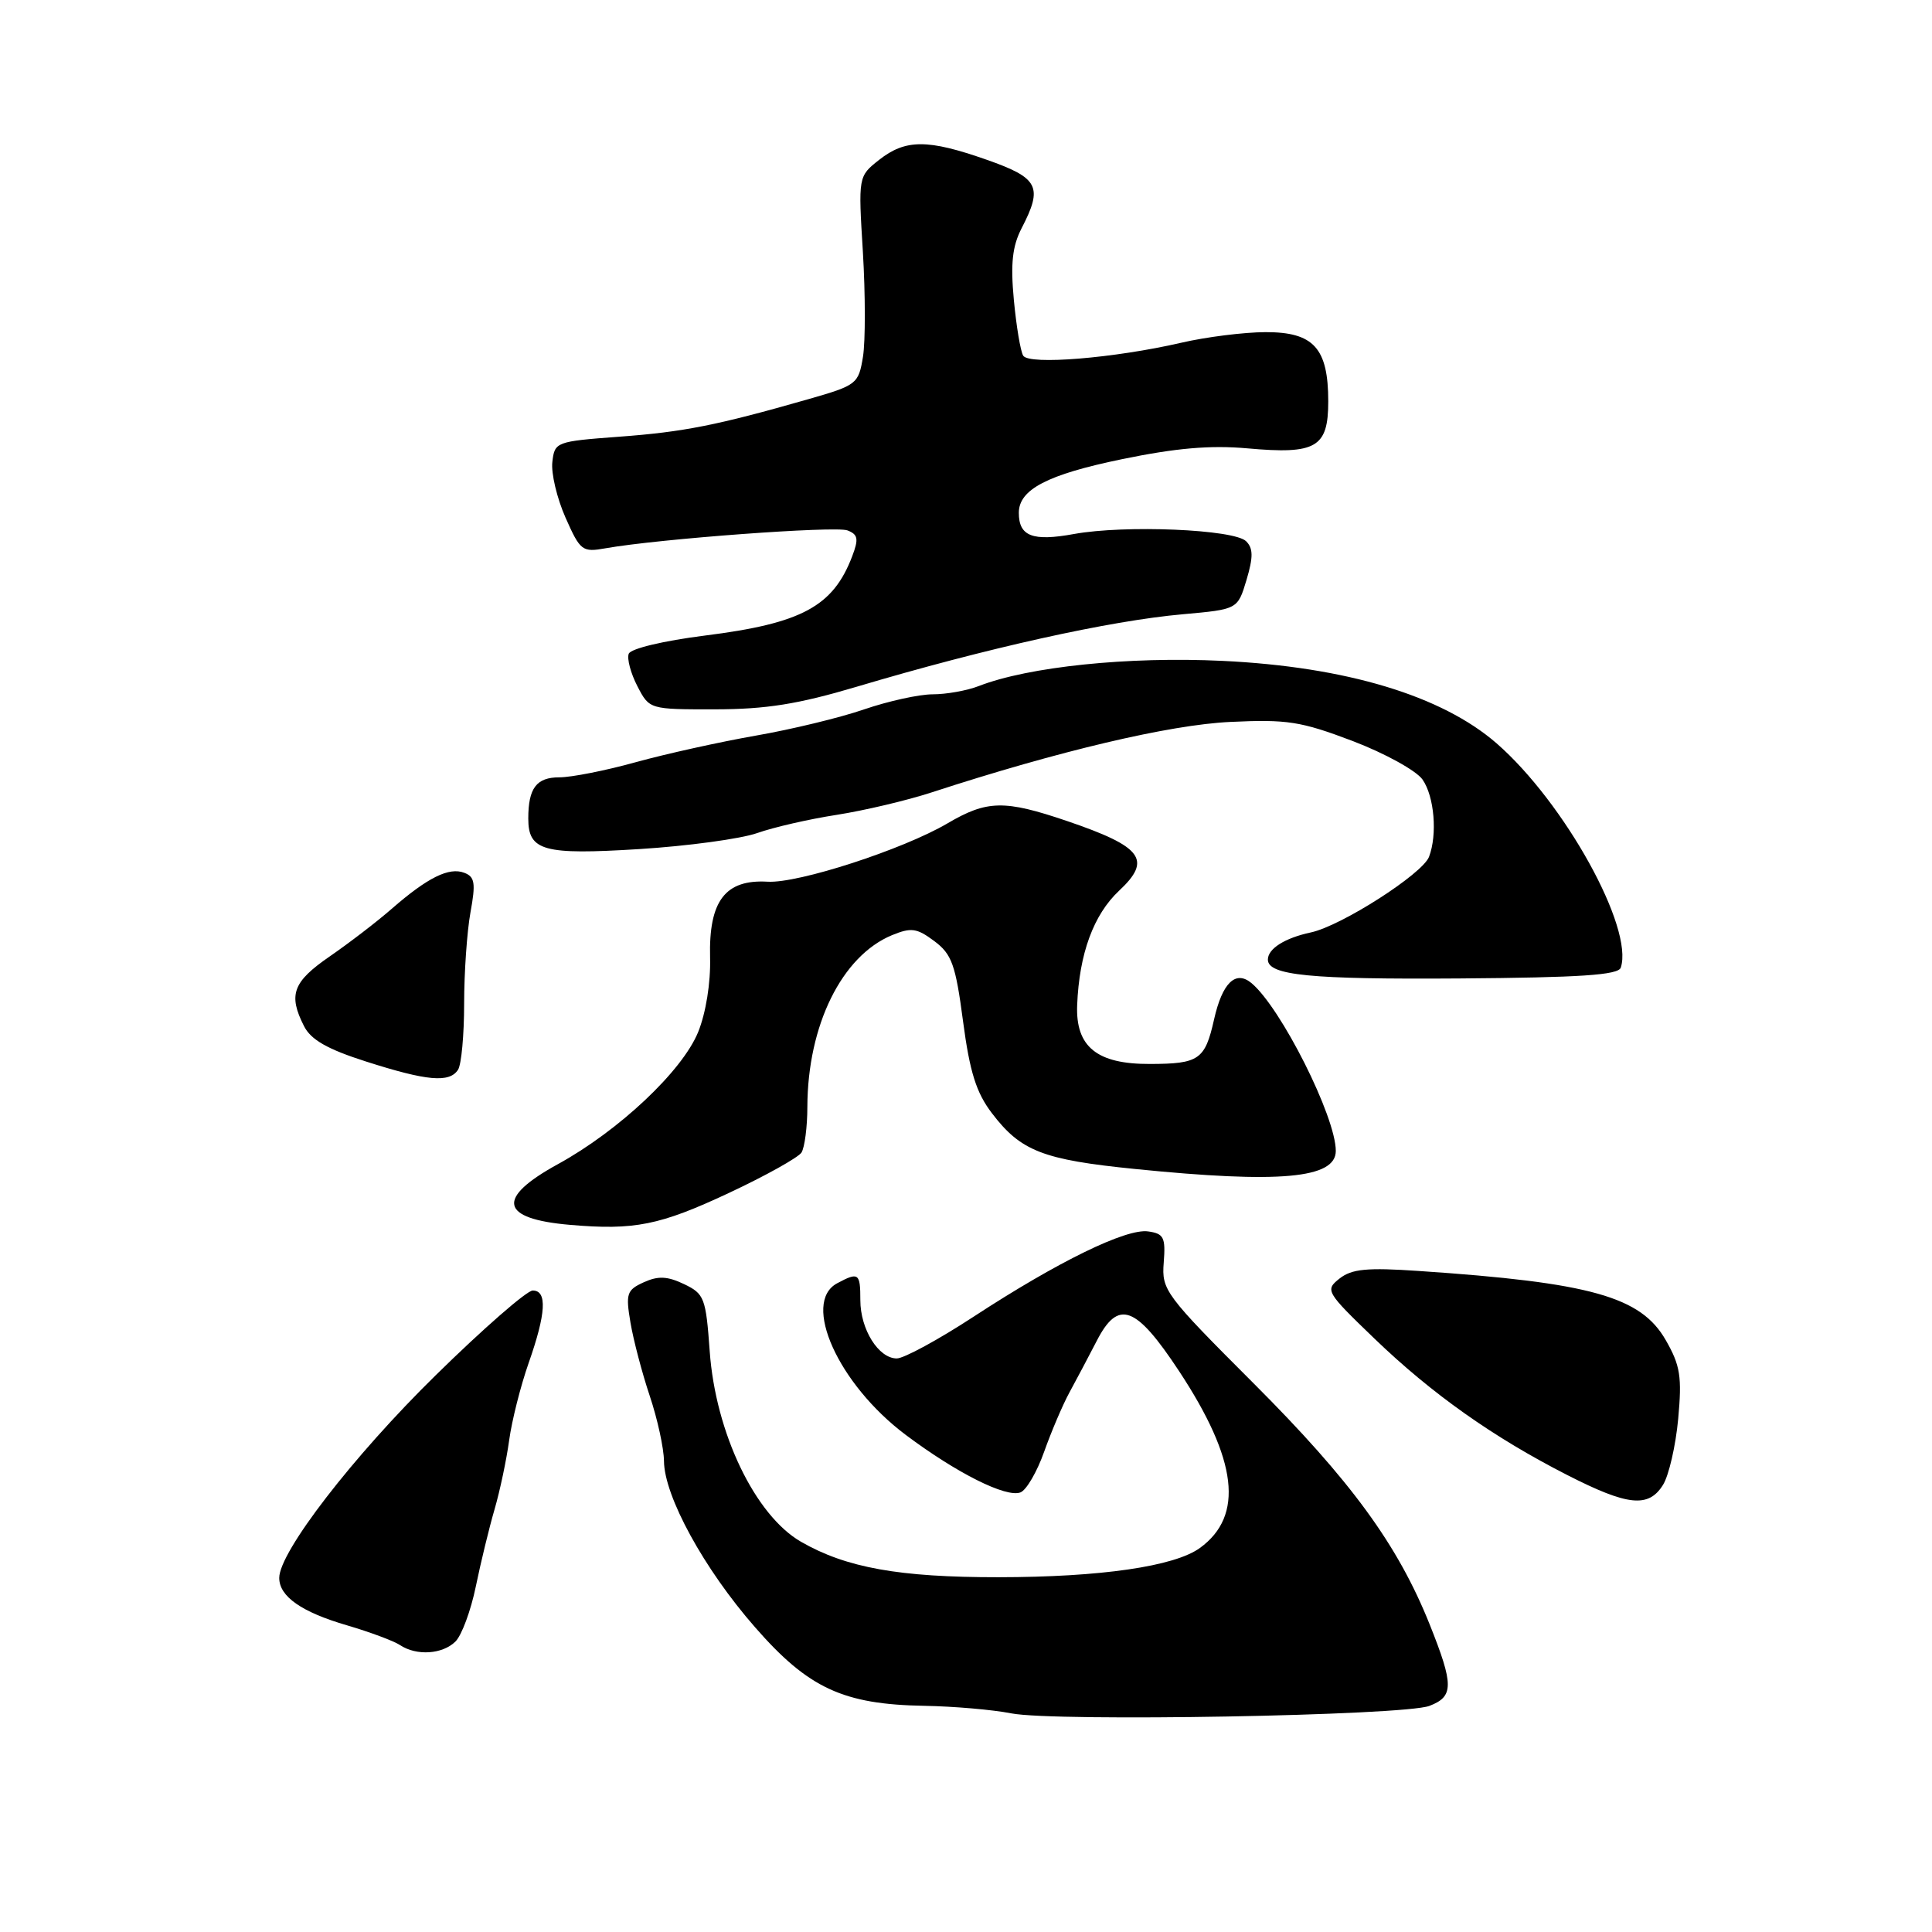 <?xml version="1.0" encoding="UTF-8" standalone="no"?>
<!DOCTYPE svg PUBLIC "-//W3C//DTD SVG 1.1//EN" "http://www.w3.org/Graphics/SVG/1.1/DTD/svg11.dtd" >
<svg xmlns="http://www.w3.org/2000/svg" xmlns:xlink="http://www.w3.org/1999/xlink" version="1.1" viewBox="0 0 256 256">
 <g >
 <path fill="currentColor"
d=" M 189.40 226.04 C 192.65 224.80 192.65 223.28 189.43 215.22 C 185.21 204.69 179.01 196.20 166.11 183.30 C 154.38 171.57 153.91 170.94 154.20 167.30 C 154.46 163.96 154.21 163.46 152.14 163.17 C 149.22 162.75 140.18 167.17 129.02 174.46 C 124.36 177.51 119.77 180.00 118.83 180.00 C 116.41 180.00 114.00 176.15 114.00 172.28 C 114.00 168.68 113.77 168.52 110.93 170.04 C 106.19 172.58 111.07 183.41 120.00 190.12 C 126.76 195.19 133.31 198.48 135.22 197.75 C 136.01 197.44 137.42 195.01 138.36 192.35 C 139.31 189.68 140.81 186.15 141.71 184.50 C 142.61 182.85 144.23 179.79 145.31 177.70 C 148.17 172.12 150.49 172.97 156.24 181.69 C 163.98 193.44 164.86 200.85 159.00 205.11 C 155.63 207.56 145.85 208.98 132.30 208.99 C 119.15 209.00 112.14 207.74 106.15 204.30 C 100.05 200.79 94.81 189.86 94.04 179.04 C 93.53 171.97 93.33 171.44 90.64 170.15 C 88.43 169.10 87.21 169.04 85.30 169.91 C 83.05 170.93 82.89 171.41 83.54 175.25 C 83.93 177.56 85.08 181.94 86.10 184.98 C 87.12 188.02 87.96 191.89 87.98 193.59 C 88.01 198.25 93.29 207.90 100.04 215.61 C 107.10 223.70 111.73 225.85 122.50 226.03 C 126.35 226.10 131.53 226.54 134.00 227.03 C 139.81 228.16 185.99 227.34 189.40 226.04 Z  M 60.36 217.50 C 61.18 216.68 62.39 213.41 63.04 210.25 C 63.69 207.09 64.81 202.47 65.53 200.00 C 66.25 197.53 67.12 193.39 67.47 190.82 C 67.82 188.25 68.98 183.65 70.05 180.60 C 72.36 174.03 72.53 171.00 70.59 171.00 C 69.81 171.00 64.01 176.06 57.71 182.25 C 46.77 192.98 37.00 205.64 37.00 209.08 C 37.00 211.54 39.95 213.61 46.00 215.37 C 49.02 216.26 52.17 217.43 53.00 217.98 C 55.20 219.44 58.64 219.21 60.36 217.50 Z  M 220.36 196.75 C 221.13 195.51 222.04 191.57 222.37 188.00 C 222.88 182.43 222.65 180.94 220.73 177.59 C 217.43 171.81 210.81 169.95 188.00 168.41 C 181.13 167.94 179.12 168.14 177.50 169.41 C 175.56 170.95 175.68 171.17 182.14 177.39 C 189.75 184.71 197.87 190.45 207.67 195.45 C 215.70 199.55 218.44 199.83 220.36 196.75 Z  M 96.57 158.08 C 101.44 155.80 105.77 153.38 106.20 152.72 C 106.62 152.05 106.98 149.32 106.98 146.65 C 107.02 135.85 111.54 126.68 118.18 123.92 C 120.74 122.87 121.48 122.97 123.80 124.70 C 126.12 126.43 126.62 127.82 127.61 135.34 C 128.50 142.06 129.36 144.78 131.43 147.50 C 135.27 152.54 138.18 153.67 150.43 154.90 C 169.57 156.83 177.00 156.16 177.00 152.50 C 177.00 147.98 169.72 133.50 165.82 130.26 C 163.72 128.52 161.96 130.23 160.87 135.08 C 159.67 140.42 158.88 140.97 152.36 140.98 C 145.35 141.01 142.51 138.70 142.73 133.18 C 143.00 126.38 144.90 121.20 148.28 118.03 C 152.68 113.92 151.39 112.20 141.42 108.80 C 133.09 105.97 130.80 106.01 125.53 109.11 C 119.61 112.58 105.77 117.07 101.72 116.83 C 96.09 116.50 93.90 119.38 94.09 126.89 C 94.18 130.22 93.53 134.23 92.51 136.75 C 90.41 141.91 82.03 149.81 73.92 154.26 C 65.68 158.78 66.23 161.50 75.53 162.30 C 84.05 163.04 87.44 162.36 96.57 158.08 Z  M 60.69 141.75 C 61.14 141.06 61.50 137.12 61.50 133.00 C 61.50 128.88 61.88 123.43 62.34 120.89 C 63.05 117.02 62.92 116.18 61.52 115.65 C 59.50 114.87 56.66 116.28 51.94 120.39 C 49.99 122.10 46.27 124.95 43.69 126.73 C 38.80 130.10 38.17 131.80 40.28 135.96 C 41.19 137.77 43.37 139.02 48.51 140.66 C 56.57 143.24 59.55 143.51 60.69 141.75 Z  M 214.76 128.22 C 216.51 122.97 207.31 106.35 198.31 98.50 C 191.05 92.18 178.35 88.35 162.00 87.57 C 149.53 86.97 136.28 88.34 129.68 90.91 C 128.14 91.51 125.39 92.00 123.59 92.00 C 121.79 92.00 117.71 92.90 114.52 93.99 C 111.34 95.09 104.85 96.66 100.11 97.48 C 95.38 98.31 88.24 99.89 84.26 100.99 C 80.28 102.10 75.72 103.00 74.12 103.00 C 71.08 103.00 70.00 104.43 70.00 108.46 C 70.00 112.75 72.01 113.30 84.68 112.51 C 91.11 112.11 98.15 111.15 100.32 110.39 C 102.49 109.62 107.24 108.53 110.88 107.97 C 114.52 107.40 120.20 106.06 123.50 104.98 C 140.24 99.52 154.96 96.04 163.00 95.66 C 170.56 95.30 172.36 95.58 179.24 98.19 C 183.51 99.82 187.66 102.11 188.49 103.29 C 190.06 105.53 190.48 110.59 189.35 113.54 C 188.47 115.81 177.73 122.69 173.70 123.55 C 170.24 124.29 168.00 125.71 168.00 127.15 C 168.00 129.24 173.60 129.79 193.42 129.65 C 209.39 129.53 214.43 129.20 214.76 128.22 Z  M 113.50 91.00 C 130.70 85.88 147.03 82.25 156.75 81.39 C 164.00 80.74 164.00 80.74 165.17 76.84 C 166.07 73.81 166.06 72.66 165.12 71.72 C 163.54 70.14 149.06 69.53 142.30 70.76 C 136.82 71.76 135.00 71.06 135.00 67.95 C 135.00 64.86 138.79 62.88 148.64 60.85 C 155.80 59.37 160.36 58.97 165.29 59.41 C 174.40 60.23 176.00 59.30 176.00 53.19 C 176.00 46.12 174.07 44.00 167.69 44.01 C 164.84 44.02 159.80 44.65 156.50 45.42 C 147.64 47.46 136.36 48.39 135.58 47.13 C 135.22 46.55 134.67 43.23 134.34 39.74 C 133.89 34.93 134.14 32.63 135.37 30.24 C 138.22 24.74 137.64 23.59 130.75 21.17 C 122.92 18.42 120.00 18.43 116.49 21.18 C 113.72 23.37 113.72 23.37 114.34 33.44 C 114.67 38.99 114.68 45.20 114.35 47.26 C 113.76 50.88 113.54 51.05 107.12 52.89 C 94.97 56.37 90.56 57.24 82.00 57.87 C 73.68 58.49 73.49 58.56 73.19 61.21 C 73.01 62.71 73.80 66.02 74.93 68.58 C 76.89 73.00 77.15 73.20 80.24 72.65 C 87.28 71.40 110.69 69.67 112.29 70.28 C 113.69 70.82 113.80 71.40 112.92 73.71 C 110.39 80.36 106.24 82.60 93.44 84.21 C 87.91 84.91 83.57 85.94 83.31 86.63 C 83.06 87.28 83.57 89.21 84.45 90.91 C 86.05 94.00 86.05 94.00 94.78 93.99 C 101.52 93.98 105.77 93.30 113.50 91.00 Z "/>
</g>
</svg>